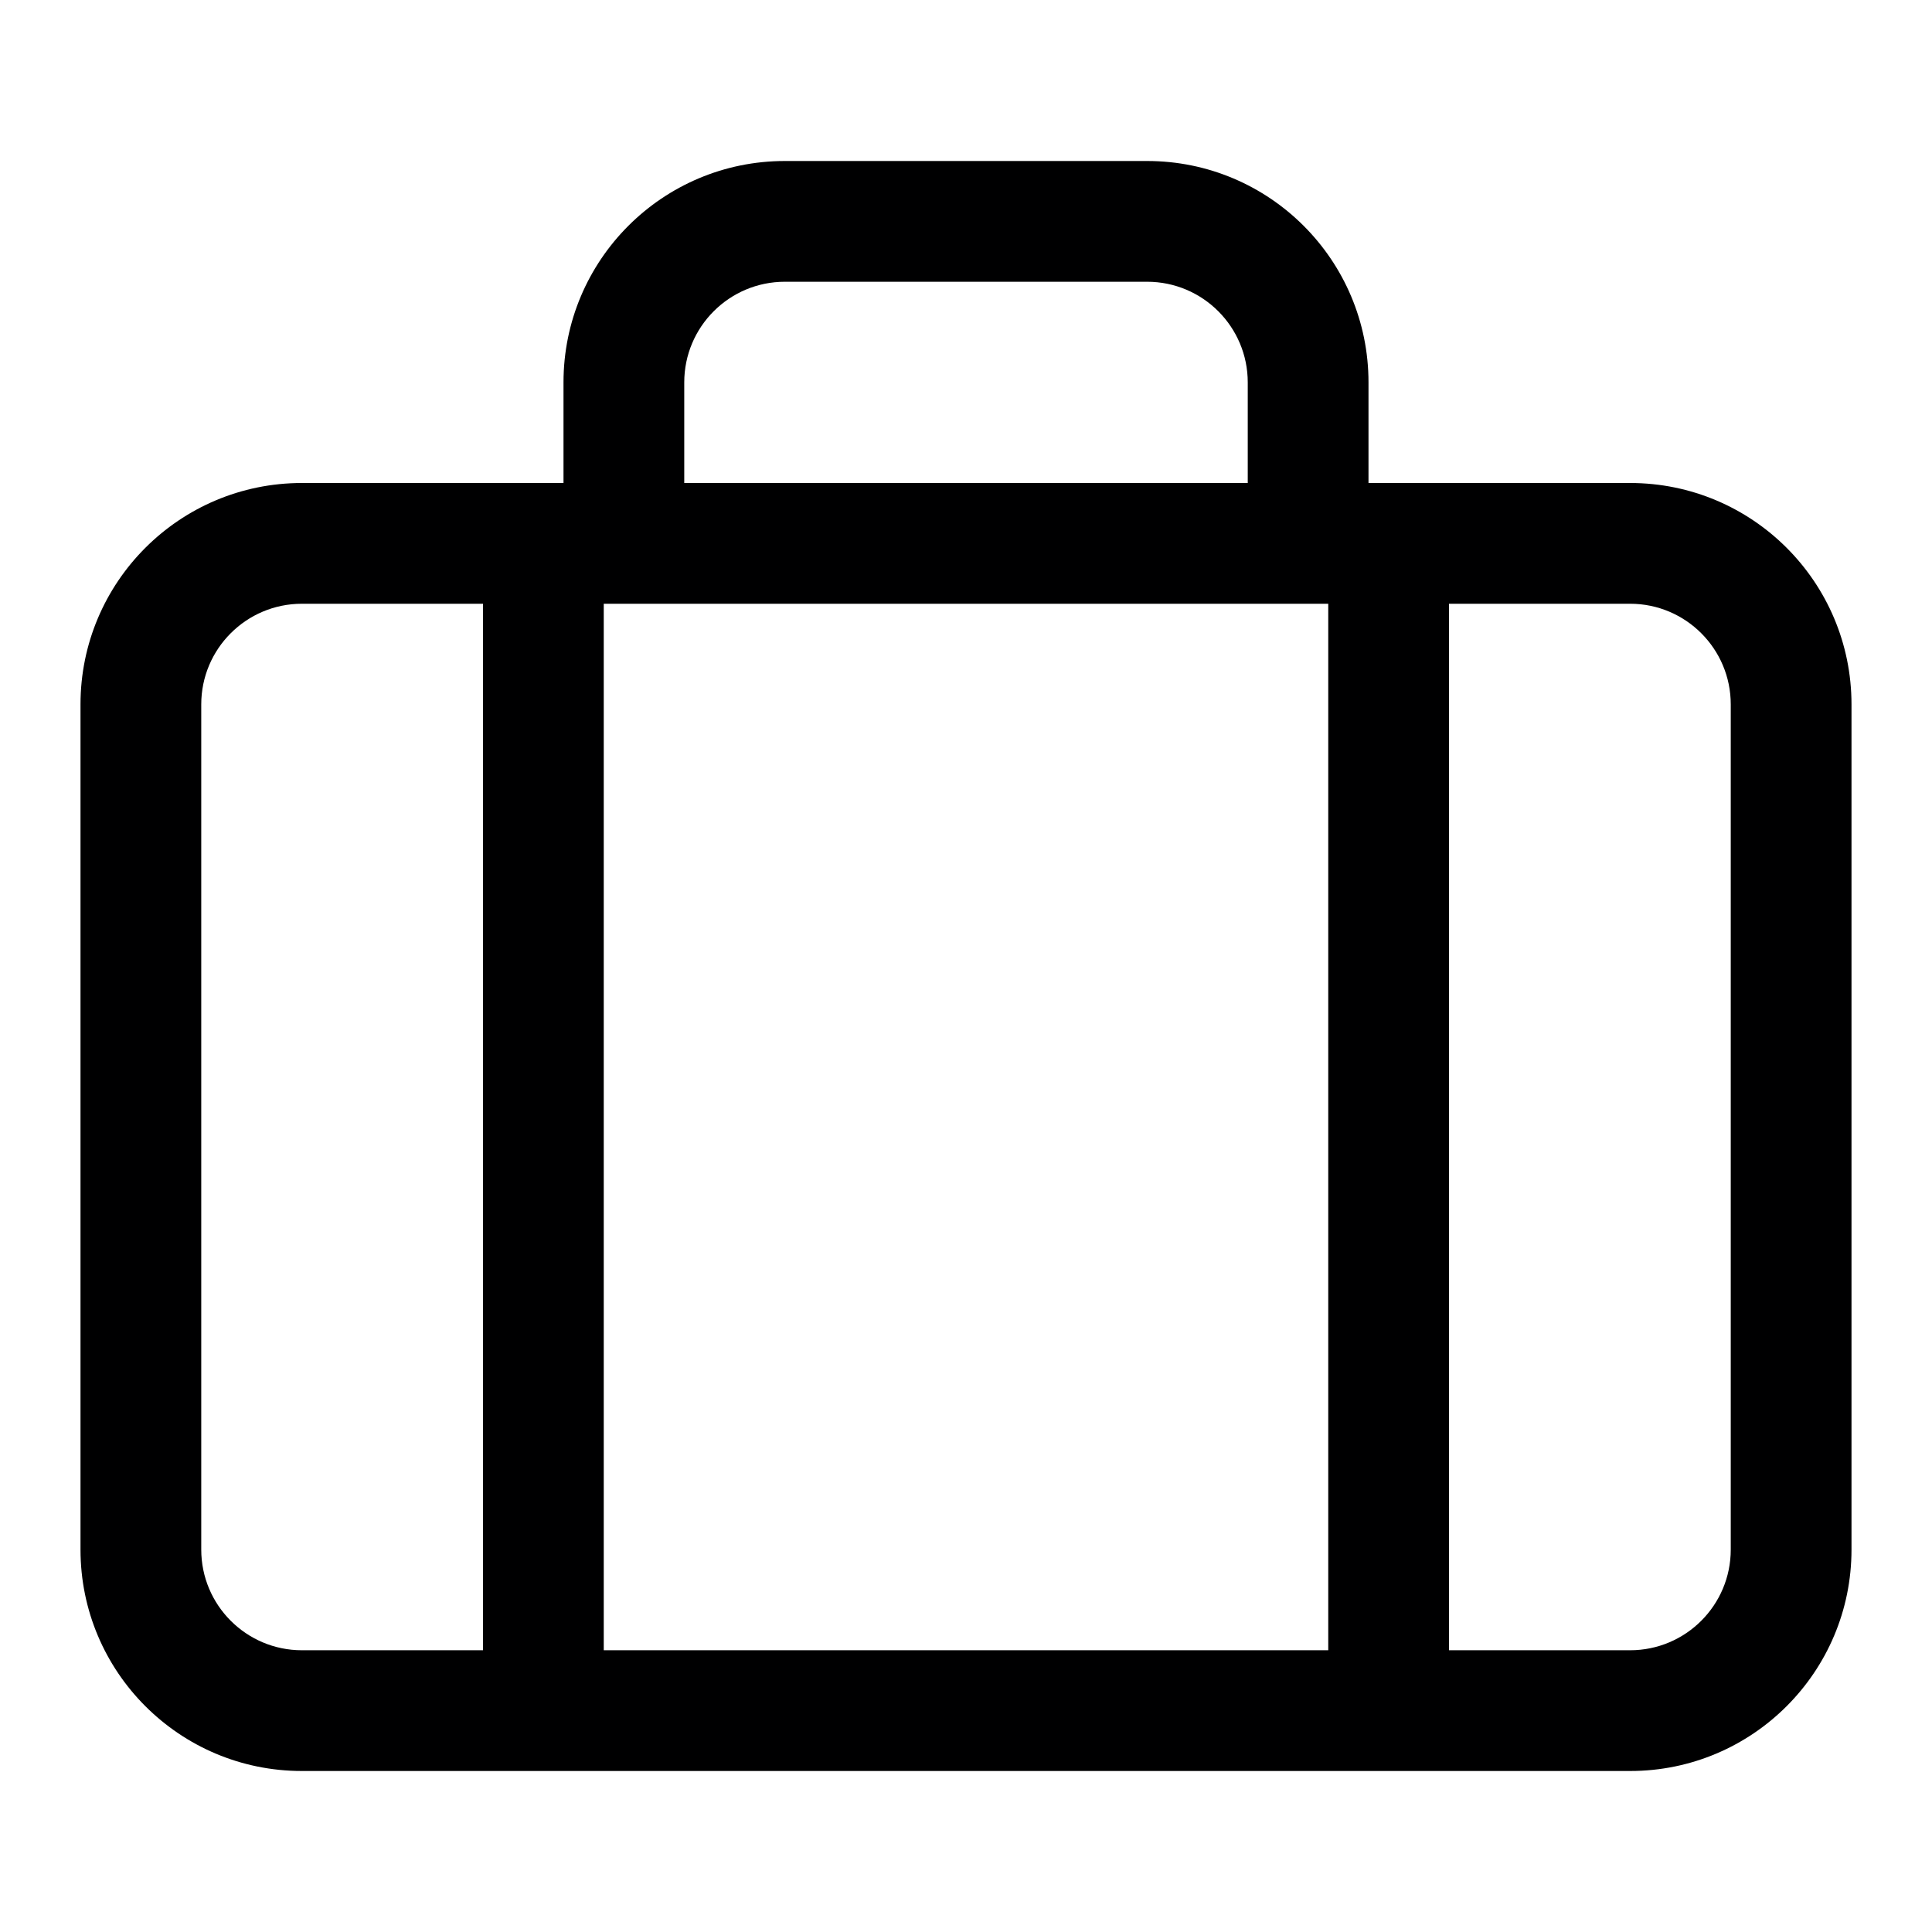 <svg width="24" height="24" viewBox="0 0 24 24" fill="none" xmlns="http://www.w3.org/2000/svg">
<g id="size=24">
<path id="Union" fill-rule="evenodd" clip-rule="evenodd" d="M9.75 2C8.231 2 7 3.231 7 4.75V6H3.75C2.231 6 1 7.231 1 8.75V19.25C1 20.769 2.231 22 3.75 22H20.25C21.769 22 23 20.769 23 19.25V8.75C23 7.231 21.769 6 20.25 6H17V4.75C17 3.231 15.769 2 14.25 2H9.75ZM16.5 7.5H7.5V20.5H16.5V7.5ZM18 20.5V7.5H20.25C20.94 7.5 21.5 8.06 21.5 8.75V19.25C21.5 19.94 20.94 20.5 20.25 20.5H18ZM3.75 7.5H6V20.5H3.75C3.06 20.5 2.5 19.94 2.5 19.25V8.75C2.5 8.06 3.06 7.5 3.75 7.5ZM15.5 6V4.75C15.5 4.06 14.94 3.5 14.25 3.5H9.75C9.06 3.5 8.5 4.06 8.5 4.75V6H15.5Z" fill="#000001"/>
</g>
</svg>
